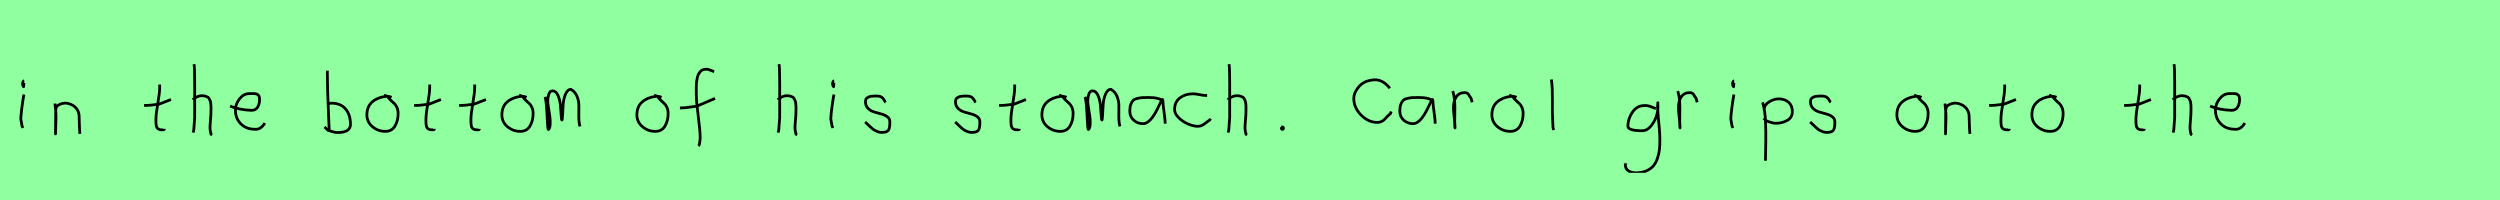 <?xml version="1.0" encoding="utf-8" standalone="no"?>
<!DOCTYPE svg PUBLIC "-//W3C//DTD SVG 1.1//EN"
  "http://www.w3.org/Graphics/SVG/1.1/DTD/svg11.dtd">
<svg xmlns:xlink="http://www.w3.org/1999/xlink" width="900pt" height="72pt" viewBox="0 0 900 72" xmlns="http://www.w3.org/2000/svg" version="1.1">
 <defs>
  <style type="text/css">*{stroke-linejoin: round; stroke-linecap: butt}</style>
 </defs>
 <g id="figure_1">
  <g id="patch_1">
   <path d="M 0 72 
L 900 72 
L 900 0 
L 0 0 
z
" style="fill: #8fff9f"/>
  </g>
  <g id="axes_1">
   <g id="patch_2">
    <path d="M 8.719 29.072 
Q 8.344 29.147 8.212 29.578 
Q 8.081 30.009 8.156 30.421 
Q 8.156 30.571 8.194 30.703 
Q 8.231 30.834 8.287 30.89 
Q 8.344 30.946 8.4 31.04 
Q 8.456 31.134 8.494 31.209 
L 8.606 29.859 
M 8.606 34.02 
Q 7.706 39.007 7.481 42.793 
L 7.931 45.38 
L 8.269 46.055 
" clip-path="url(#p4b3a3ffb4f)" style="fill: none; stroke: #000000; stroke-linejoin: miter"/>
   </g>
  </g>
  <g id="axes_2">
   <g id="patch_3">
    <path d="M 19.839 37.282 
L 19.839 37.844 
Q 20.101 39.869 20.139 41.312 
Q 20.176 42.756 20.082 44.668 
Q 19.989 46.58 19.989 48.192 
L 20.064 39.644 
Q 20.064 38.144 21.657 37.507 
Q 23.25 36.87 24.675 37.282 
Q 26.587 37.844 27.505 39.044 
Q 28.424 40.244 28.48 41.668 
Q 28.536 43.093 28.574 44.818 
Q 28.611 46.542 28.761 48.192 
" clip-path="url(#p36291ed81c)" style="fill: none; stroke: #000000; stroke-linejoin: miter"/>
   </g>
  </g>
  <g id="axes_3"/>
  <g id="axes_4">
   <g id="patch_4">
    <path d="M 51.864 37.957 
L 52.539 37.957 
Q 53.251 37.957 54.038 37.882 
Q 54.826 37.807 55.782 37.676 
Q 56.737 37.545 57.262 37.507 
L 61.536 35.82 
M 57.487 30.421 
L 57.487 31.434 
Q 57.487 33.383 56.812 37.207 
Q 56.138 41.031 56.138 43.018 
Q 56.138 43.805 56.138 44.105 
Q 56.138 44.405 56.231 45.042 
Q 56.325 45.68 56.513 45.961 
Q 56.7 46.242 57.094 46.486 
Q 57.487 46.729 58.05 46.729 
Q 58.162 46.692 58.481 46.729 
Q 58.799 46.767 58.987 46.711 
Q 59.174 46.655 59.174 46.392 
" clip-path="url(#p347a67ddd0)" style="fill: none; stroke: #000000; stroke-linejoin: miter"/>
   </g>
  </g>
  <g id="axes_5">
   <g id="patch_5">
    <path d="M 69.413 35.932 
Q 70.013 35.258 71.007 34.827 
Q 72 34.395 72.9 34.47 
Q 73.537 34.47 74.025 34.639 
Q 74.512 34.808 74.831 34.995 
Q 75.149 35.183 75.374 35.67 
Q 75.599 36.157 75.712 36.42 
Q 75.824 36.682 75.88 37.376 
Q 75.937 38.069 75.955 38.332 
Q 75.974 38.594 75.955 39.419 
Q 75.937 40.244 75.937 40.431 
Q 75.937 41.368 75.768 43.243 
Q 75.599 45.117 75.599 46.055 
Q 75.599 46.467 75.655 46.823 
Q 75.712 47.179 75.805 47.61 
Q 75.899 48.042 75.937 48.304 
L 76.387 48.529 
M 69.863 23.111 
Q 70.088 24.798 70.088 29.972 
L 70.088 42.343 
L 69.751 46.842 
L 69.526 47.742 
" clip-path="url(#p812f1babb5)" style="fill: none; stroke: #000000; stroke-linejoin: miter"/>
   </g>
  </g>
  <g id="axes_6">
   <g id="patch_6">
    <path d="M 82.858 38.161 
Q 85.83 39.536 90.549 39.721 
Q 92.072 39.721 92.76 38.551 
Q 93.447 37.381 93.447 35.82 
Q 93.447 35.3 93.354 34.91 
Q 93.261 34.52 93.02 34.297 
Q 92.778 34.074 92.611 33.944 
Q 92.444 33.814 91.998 33.758 
Q 91.552 33.702 91.348 33.684 
Q 91.144 33.665 90.568 33.684 
Q 89.992 33.702 89.769 33.702 
Q 87.725 33.702 86.239 35.578 
Q 84.753 37.455 84.753 39.61 
Q 84.753 42.62 86.685 44.57 
Q 88.617 46.521 91.664 46.521 
Q 93.819 46.818 95.342 44.292 
" clip-path="url(#pc129cd7c1c)" style="fill: none; stroke: #000000; stroke-linejoin: miter"/>
   </g>
  </g>
  <g id="axes_7"/>
  <g id="axes_8">
   <g id="patch_7">
    <path d="M 117.957 37.245 
Q 119.007 37.207 119.194 37.132 
Q 122.606 37.132 124.387 39.213 
Q 126.167 41.293 126.167 44.78 
Q 126.167 47.704 121.556 47.704 
Q 120.919 47.704 120.375 47.592 
Q 119.832 47.479 119.194 47.254 
Q 118.557 47.029 118.07 46.917 
L 116.833 45.68 
M 117.845 25.435 
L 117.845 26.56 
Q 117.845 29.409 117.957 33.008 
Q 118.07 36.607 118.257 40.9 
Q 118.445 45.192 118.52 47.142 
" clip-path="url(#p2be23b5463)" style="fill: none; stroke: #000000; stroke-linejoin: miter"/>
   </g>
  </g>
  <g id="axes_9">
   <g id="patch_8">
    <path d="M 140.962 35.033 
Q 139.912 34.583 138.937 34.695 
Q 135.9 35.033 133.989 36.701 
Q 132.077 38.369 132.077 41.331 
Q 132.077 43.918 134.082 45.605 
Q 136.088 47.292 138.712 47.292 
Q 141.074 47.292 142.199 45.361 
Q 143.323 43.43 143.323 40.881 
Q 143.323 39.644 142.911 38.707 
Q 142.499 37.769 141.974 37.301 
Q 141.449 36.832 140.699 36.12 
Q 139.949 35.408 139.5 34.695 
L 138.262 34.245 
" clip-path="url(#p6d60cca073)" style="fill: none; stroke: #000000; stroke-linejoin: miter"/>
   </g>
  </g>
  <g id="axes_10">
   <g id="patch_9">
    <path d="M 149.064 37.957 
L 149.739 37.957 
Q 150.451 37.957 151.238 37.882 
Q 152.026 37.807 152.982 37.676 
Q 153.937 37.545 154.462 37.507 
L 158.736 35.82 
M 154.687 30.421 
L 154.687 31.434 
Q 154.687 33.383 154.012 37.207 
Q 153.338 41.031 153.338 43.018 
Q 153.338 43.805 153.338 44.105 
Q 153.338 44.405 153.431 45.042 
Q 153.525 45.68 153.713 45.961 
Q 153.9 46.242 154.294 46.486 
Q 154.687 46.729 155.25 46.729 
Q 155.362 46.692 155.681 46.729 
Q 155.999 46.767 156.187 46.711 
Q 156.374 46.655 156.374 46.392 
" clip-path="url(#pa511e939ac)" style="fill: none; stroke: #000000; stroke-linejoin: miter"/>
   </g>
  </g>
  <g id="axes_11">
   <g id="patch_10">
    <path d="M 165.264 37.957 
L 165.939 37.957 
Q 166.651 37.957 167.438 37.882 
Q 168.226 37.807 169.182 37.676 
Q 170.137 37.545 170.662 37.507 
L 174.936 35.82 
M 170.887 30.421 
L 170.887 31.434 
Q 170.887 33.383 170.212 37.207 
Q 169.538 41.031 169.538 43.018 
Q 169.538 43.805 169.538 44.105 
Q 169.538 44.405 169.631 45.042 
Q 169.725 45.68 169.913 45.961 
Q 170.1 46.242 170.494 46.486 
Q 170.887 46.729 171.45 46.729 
Q 171.562 46.692 171.881 46.729 
Q 172.199 46.767 172.387 46.711 
Q 172.574 46.655 172.574 46.392 
" clip-path="url(#p3b56ee9232)" style="fill: none; stroke: #000000; stroke-linejoin: miter"/>
   </g>
  </g>
  <g id="axes_12">
   <g id="patch_11">
    <path d="M 189.562 35.033 
Q 188.512 34.583 187.537 34.695 
Q 184.5 35.033 182.589 36.701 
Q 180.677 38.369 180.677 41.331 
Q 180.677 43.918 182.682 45.605 
Q 184.688 47.292 187.312 47.292 
Q 189.674 47.292 190.799 45.361 
Q 191.923 43.43 191.923 40.881 
Q 191.923 39.644 191.511 38.707 
Q 191.099 37.769 190.574 37.301 
Q 190.049 36.832 189.299 36.12 
Q 188.549 35.408 188.1 34.695 
L 186.862 34.245 
" clip-path="url(#p9069eef4c6)" style="fill: none; stroke: #000000; stroke-linejoin: miter"/>
   </g>
  </g>
  <g id="axes_13">
   <g id="patch_12">
    <path d="M 196.208 34.88 
Q 196.714 36.073 197.004 42.871 
Q 197.148 46.632 197.438 46.632 
Q 197.474 46.632 197.51 46.596 
Q 198.016 46.017 198.07 44.589 
Q 198.125 43.161 197.908 41.75 
Q 197.691 40.34 197.438 38.713 
Q 197.184 37.086 197.184 36.399 
Q 197.184 35.169 197.564 33.94 
Q 197.944 32.71 198.92 32.71 
Q 200.15 32.71 200.873 34.355 
Q 201.596 36.001 201.759 37.972 
Q 201.921 39.942 202.03 41.588 
Q 202.138 43.233 202.283 43.233 
Q 202.428 43.233 202.518 41.497 
Q 202.608 39.762 202.735 37.7 
Q 202.862 35.639 203.585 33.903 
Q 204.308 32.168 205.537 32.168 
Q 207.092 33.036 207.761 34.771 
Q 208.43 36.507 208.394 38.189 
Q 208.358 39.87 208.376 42.058 
Q 208.394 44.245 208.792 45.511 
" clip-path="url(#p8a417625e1)" style="fill: none; stroke: #000000; stroke-linejoin: miter"/>
   </g>
  </g>
  <g id="axes_14"/>
  <g id="axes_15">
   <g id="patch_13">
    <path d="M 238.162 35.033 
Q 237.112 34.583 236.137 34.695 
Q 233.1 35.033 231.189 36.701 
Q 229.277 38.369 229.277 41.331 
Q 229.277 43.918 231.282 45.605 
Q 233.288 47.292 235.912 47.292 
Q 238.274 47.292 239.399 45.361 
Q 240.523 43.43 240.523 40.881 
Q 240.523 39.644 240.111 38.707 
Q 239.699 37.769 239.174 37.301 
Q 238.649 36.832 237.899 36.12 
Q 237.149 35.408 236.7 34.695 
L 235.462 34.245 
" clip-path="url(#p72a80bfec2)" style="fill: none; stroke: #000000; stroke-linejoin: miter"/>
   </g>
  </g>
  <g id="axes_16">
   <g id="patch_14">
    <path d="M 244.784 38.853 
L 245.212 38.853 
Q 246.033 38.853 246.996 38.746 
Q 247.96 38.639 249.12 38.461 
Q 250.279 38.282 250.886 38.211 
L 257.416 35.427 
M 257.095 25.793 
Q 256.809 25.722 255.774 25.276 
Q 254.74 24.83 254.097 24.937 
Q 253.455 24.937 252.938 25.151 
Q 252.42 25.365 252.081 25.793 
Q 251.742 26.221 251.475 26.685 
Q 251.207 27.149 251.064 27.863 
Q 250.922 28.576 250.815 29.129 
Q 250.707 29.683 250.69 30.503 
Q 250.672 31.324 250.654 31.77 
Q 250.636 32.216 250.654 32.965 
Q 250.672 33.715 250.672 33.929 
Q 250.672 36.605 251.368 41.85 
Q 252.063 47.096 252.063 49.772 
Q 251.992 50.057 251.956 50.682 
Q 251.921 51.306 251.814 51.806 
Q 251.707 52.305 251.421 52.555 
" clip-path="url(#paa667dded4)" style="fill: none; stroke: #000000; stroke-linejoin: miter"/>
   </g>
  </g>
  <g id="axes_17"/>
  <g id="axes_18">
   <g id="patch_15">
    <path d="M 280.013 35.932 
Q 280.613 35.258 281.607 34.827 
Q 282.6 34.395 283.5 34.47 
Q 284.137 34.47 284.625 34.639 
Q 285.112 34.808 285.431 34.995 
Q 285.749 35.183 285.974 35.67 
Q 286.199 36.157 286.312 36.42 
Q 286.424 36.682 286.48 37.376 
Q 286.537 38.069 286.555 38.332 
Q 286.574 38.594 286.555 39.419 
Q 286.537 40.244 286.537 40.431 
Q 286.537 41.368 286.368 43.243 
Q 286.199 45.117 286.199 46.055 
Q 286.199 46.467 286.255 46.823 
Q 286.312 47.179 286.405 47.61 
Q 286.499 48.042 286.537 48.304 
L 286.987 48.529 
M 280.463 23.111 
Q 280.688 24.798 280.688 29.972 
L 280.688 42.343 
L 280.351 46.842 
L 280.126 47.742 
" clip-path="url(#pe41096a9b8)" style="fill: none; stroke: #000000; stroke-linejoin: miter"/>
   </g>
  </g>
  <g id="axes_19">
   <g id="patch_16">
    <path d="M 300.319 29.072 
Q 299.944 29.147 299.812 29.578 
Q 299.681 30.009 299.756 30.421 
Q 299.756 30.571 299.794 30.703 
Q 299.831 30.834 299.887 30.89 
Q 299.944 30.946 300 31.04 
Q 300.056 31.134 300.094 31.209 
L 300.206 29.859 
M 300.206 34.02 
Q 299.306 39.007 299.081 42.793 
L 299.531 45.38 
L 299.869 46.055 
" clip-path="url(#pe532f4cebe)" style="fill: none; stroke: #000000; stroke-linejoin: miter"/>
   </g>
  </g>
  <g id="axes_20">
   <g id="patch_17">
    <path d="M 311.457 43.918 
Q 311.757 44.18 312.77 45.155 
Q 313.782 46.13 314.344 46.561 
Q 314.907 46.992 315.937 47.386 
Q 316.968 47.779 317.981 47.629 
Q 318.655 47.629 319.124 47.404 
Q 319.593 47.179 319.818 46.879 
Q 320.043 46.58 320.174 45.98 
Q 320.305 45.38 320.324 44.967 
Q 320.343 44.555 320.343 43.805 
Q 320.343 42.718 319.443 42.043 
Q 318.543 41.368 317.25 41.031 
Q 315.956 40.694 314.663 40.3 
Q 313.369 39.906 312.47 38.988 
Q 311.57 38.069 311.57 36.607 
Q 311.57 36.082 311.739 35.726 
Q 311.907 35.37 312.301 35.145 
Q 312.695 34.92 312.976 34.808 
Q 313.257 34.695 313.913 34.639 
Q 314.569 34.583 314.757 34.583 
Q 314.944 34.583 315.619 34.583 
Q 316.818 34.583 317.4 34.995 
Q 317.981 35.408 318.299 36.026 
Q 318.618 36.645 318.88 36.832 
" clip-path="url(#p3886d17c31)" style="fill: none; stroke: #000000; stroke-linejoin: miter"/>
   </g>
  </g>
  <g id="axes_21"/>
  <g id="axes_22">
   <g id="patch_18">
    <path d="M 343.857 43.918 
Q 344.157 44.18 345.17 45.155 
Q 346.182 46.13 346.744 46.561 
Q 347.307 46.992 348.337 47.386 
Q 349.368 47.779 350.381 47.629 
Q 351.055 47.629 351.524 47.404 
Q 351.993 47.179 352.218 46.879 
Q 352.443 46.58 352.574 45.98 
Q 352.705 45.38 352.724 44.967 
Q 352.743 44.555 352.743 43.805 
Q 352.743 42.718 351.843 42.043 
Q 350.943 41.368 349.65 41.031 
Q 348.356 40.694 347.063 40.3 
Q 345.769 39.906 344.87 38.988 
Q 343.97 38.069 343.97 36.607 
Q 343.97 36.082 344.139 35.726 
Q 344.307 35.37 344.701 35.145 
Q 345.095 34.92 345.376 34.808 
Q 345.657 34.695 346.313 34.639 
Q 346.969 34.583 347.157 34.583 
Q 347.344 34.583 348.019 34.583 
Q 349.218 34.583 349.8 34.995 
Q 350.381 35.408 350.699 36.026 
Q 351.018 36.645 351.28 36.832 
" clip-path="url(#p0952732b04)" style="fill: none; stroke: #000000; stroke-linejoin: miter"/>
   </g>
  </g>
  <g id="axes_23">
   <g id="patch_19">
    <path d="M 359.664 37.957 
L 360.339 37.957 
Q 361.051 37.957 361.838 37.882 
Q 362.626 37.807 363.582 37.676 
Q 364.537 37.545 365.062 37.507 
L 369.336 35.82 
M 365.287 30.421 
L 365.287 31.434 
Q 365.287 33.383 364.612 37.207 
Q 363.938 41.031 363.938 43.018 
Q 363.938 43.805 363.938 44.105 
Q 363.938 44.405 364.031 45.042 
Q 364.125 45.68 364.313 45.961 
Q 364.5 46.242 364.894 46.486 
Q 365.287 46.729 365.85 46.729 
Q 365.962 46.692 366.281 46.729 
Q 366.599 46.767 366.787 46.711 
Q 366.974 46.655 366.974 46.392 
" clip-path="url(#p33d03788fe)" style="fill: none; stroke: #000000; stroke-linejoin: miter"/>
   </g>
  </g>
  <g id="axes_24">
   <g id="patch_20">
    <path d="M 383.962 35.033 
Q 382.912 34.583 381.937 34.695 
Q 378.9 35.033 376.989 36.701 
Q 375.077 38.369 375.077 41.331 
Q 375.077 43.918 377.082 45.605 
Q 379.088 47.292 381.712 47.292 
Q 384.074 47.292 385.199 45.361 
Q 386.323 43.43 386.323 40.881 
Q 386.323 39.644 385.911 38.707 
Q 385.499 37.769 384.974 37.301 
Q 384.449 36.832 383.699 36.12 
Q 382.949 35.408 382.5 34.695 
L 381.262 34.245 
" clip-path="url(#pa6fd96375b)" style="fill: none; stroke: #000000; stroke-linejoin: miter"/>
   </g>
  </g>
  <g id="axes_25">
   <g id="patch_21">
    <path d="M 390.608 34.88 
Q 391.114 36.073 391.404 42.871 
Q 391.548 46.632 391.837 46.632 
Q 391.874 46.632 391.91 46.596 
Q 392.416 46.017 392.47 44.589 
Q 392.525 43.161 392.308 41.75 
Q 392.091 40.34 391.837 38.713 
Q 391.584 37.086 391.584 36.399 
Q 391.584 35.169 391.964 33.94 
Q 392.344 32.71 393.32 32.71 
Q 394.55 32.71 395.273 34.355 
Q 395.996 36.001 396.159 37.972 
Q 396.321 39.942 396.43 41.588 
Q 396.538 43.233 396.683 43.233 
Q 396.828 43.233 396.918 41.497 
Q 397.008 39.762 397.135 37.7 
Q 397.262 35.639 397.985 33.903 
Q 398.708 32.168 399.938 32.168 
Q 401.492 33.036 402.161 34.771 
Q 402.83 36.507 402.794 38.189 
Q 402.758 39.87 402.776 42.058 
Q 402.794 44.245 403.192 45.511 
" clip-path="url(#p4dea596afe)" style="fill: none; stroke: #000000; stroke-linejoin: miter"/>
   </g>
  </g>
  <g id="axes_26">
   <g id="patch_22">
    <path d="M 418.644 36.442 
Q 417.435 35.095 413.463 35.095 
Q 411.943 35.095 411.166 35.146 
Q 410.388 35.198 409.387 35.44 
Q 408.385 35.682 407.901 36.183 
Q 407.418 36.684 407.072 37.616 
Q 406.727 38.549 406.727 39.965 
Q 406.727 42.037 408.143 43.281 
Q 409.559 44.524 411.494 44.524 
Q 414.154 44.524 416.917 38.721 
Q 418.264 35.855 418.264 35.82 
Q 418.609 35.578 418.644 36.442 
Q 418.644 37.513 419.058 40.362 
Q 419.473 43.212 419.473 44.524 
" clip-path="url(#pf146aff937)" style="fill: none; stroke: #000000; stroke-linejoin: miter"/>
   </g>
  </g>
  <g id="axes_27">
   <g id="patch_23">
    <path d="M 434.557 34.365 
Q 434.557 34.365 434.061 34.365 
Q 433.267 34.365 431.78 34.068 
Q 430.292 33.77 429.498 33.77 
Q 426.721 33.77 424.787 35.225 
Q 422.853 36.68 422.853 39.424 
Q 422.853 40.944 424.341 42.399 
Q 425.829 43.854 427.763 44.664 
Q 429.697 45.474 431.184 45.474 
Q 432.11 45.474 432.804 45.11 
Q 433.499 44.747 434.243 44.118 
Q 434.987 43.49 435.549 43.193 
L 435.747 42.697 
" clip-path="url(#p21a87dfe75)" style="fill: none; stroke: #000000; stroke-linejoin: miter"/>
   </g>
  </g>
  <g id="axes_28">
   <g id="patch_24">
    <path d="M 442.013 35.932 
Q 442.613 35.258 443.607 34.827 
Q 444.6 34.395 445.5 34.47 
Q 446.137 34.47 446.625 34.639 
Q 447.112 34.808 447.431 34.995 
Q 447.749 35.183 447.974 35.67 
Q 448.199 36.157 448.312 36.42 
Q 448.424 36.682 448.48 37.376 
Q 448.537 38.069 448.555 38.332 
Q 448.574 38.594 448.555 39.419 
Q 448.537 40.244 448.537 40.431 
Q 448.537 41.368 448.368 43.243 
Q 448.199 45.117 448.199 46.055 
Q 448.199 46.467 448.255 46.823 
Q 448.312 47.179 448.405 47.61 
Q 448.499 48.042 448.537 48.304 
L 448.987 48.529 
M 442.463 23.111 
Q 442.688 24.798 442.688 29.972 
L 442.688 42.343 
L 442.351 46.842 
L 442.126 47.742 
" clip-path="url(#p1ff120b98f)" style="fill: none; stroke: #000000; stroke-linejoin: miter"/>
   </g>
  </g>
  <g id="axes_29">
   <g id="patch_25">
    <path d="M 461.588 45.98 
Q 461.55 46.017 461.419 46.055 
Q 461.288 46.092 461.325 46.167 
Q 461.325 46.58 461.7 46.58 
Q 462.037 46.58 462.037 46.092 
Q 462.112 45.867 461.831 45.755 
Q 461.55 45.642 461.363 45.755 
" clip-path="url(#p27b031620e)" style="fill: none; stroke: #000000; stroke-linejoin: miter"/>
   </g>
  </g>
  <g id="axes_30"/>
  <g id="axes_31">
   <g id="patch_26">
    <path d="M 500.349 31.763 
Q 498.606 29.585 496.659 28.972 
Q 494.713 28.36 491.935 29.286 
Q 490.057 29.966 488.709 31.818 
Q 487.361 33.669 487.361 35.412 
Q 487.361 38.761 489.989 41.415 
Q 492.616 44.07 495.856 44.07 
Q 496.7 44.07 497.381 43.729 
Q 498.062 43.389 498.456 42.953 
Q 498.851 42.518 499.423 41.919 
Q 499.995 41.32 500.512 40.966 
L 500.839 40.149 
" clip-path="url(#p8e3ee8a1eb)" style="fill: none; stroke: #000000; stroke-linejoin: miter"/>
   </g>
  </g>
  <g id="axes_32">
   <g id="patch_27">
    <path d="M 515.844 36.442 
Q 514.635 35.095 510.663 35.095 
Q 509.143 35.095 508.366 35.146 
Q 507.588 35.198 506.587 35.44 
Q 505.585 35.682 505.101 36.183 
Q 504.618 36.684 504.272 37.616 
Q 503.927 38.549 503.927 39.965 
Q 503.927 42.037 505.343 43.281 
Q 506.759 44.524 508.694 44.524 
Q 511.354 44.524 514.117 38.721 
Q 515.464 35.855 515.464 35.82 
Q 515.809 35.578 515.844 36.442 
Q 515.844 37.513 516.258 40.362 
Q 516.673 43.212 516.673 44.524 
" clip-path="url(#p4558fdf065)" style="fill: none; stroke: #000000; stroke-linejoin: miter"/>
   </g>
  </g>
  <g id="axes_33">
   <g id="patch_28">
    <path d="M 523.013 32.783 
Q 523.538 34.508 523.67 36.457 
Q 523.801 38.407 523.726 40.956 
Q 523.651 43.505 523.688 44.705 
L 523.801 46.055 
L 523.801 45.83 
Q 523.801 44.668 523.52 42.306 
Q 523.238 39.944 523.238 38.744 
Q 523.238 36.42 524.251 34.883 
Q 525.263 33.346 527.287 33.346 
Q 528 33.346 528.337 33.627 
Q 528.674 33.908 528.937 34.433 
Q 529.199 34.958 529.537 35.258 
L 529.987 36.832 
" clip-path="url(#pe316477650)" style="fill: none; stroke: #000000; stroke-linejoin: miter"/>
   </g>
  </g>
  <g id="axes_34">
   <g id="patch_29">
    <path d="M 545.962 35.033 
Q 544.912 34.583 543.937 34.695 
Q 540.9 35.033 538.989 36.701 
Q 537.077 38.369 537.077 41.331 
Q 537.077 43.918 539.082 45.605 
Q 541.088 47.292 543.712 47.292 
Q 546.074 47.292 547.199 45.361 
Q 548.323 43.43 548.323 40.881 
Q 548.323 39.644 547.911 38.707 
Q 547.499 37.769 546.974 37.301 
Q 546.449 36.832 545.699 36.12 
Q 544.949 35.408 544.5 34.695 
L 543.262 34.245 
" clip-path="url(#paae4448c92)" style="fill: none; stroke: #000000; stroke-linejoin: miter"/>
   </g>
  </g>
  <g id="axes_35">
   <g id="patch_30">
    <path d="M 558.506 28.622 
Q 558.731 30.347 558.806 32.146 
Q 558.881 33.946 558.863 36.551 
Q 558.844 39.157 558.844 40.094 
Q 558.844 40.131 559.069 45.83 
L 559.294 46.842 
" clip-path="url(#p70df6209b5)" style="fill: none; stroke: #000000; stroke-linejoin: miter"/>
   </g>
  </g>
  <g id="axes_36"/>
  <g id="axes_37">
   <g id="patch_31">
    <path d="M 596.087 39.096 
Q 595.832 39.024 594.868 38.623 
Q 593.903 38.223 593.248 38.077 
Q 592.592 37.931 591.937 38.004 
Q 589.316 38.004 587.678 40.389 
Q 586.04 42.773 586.04 45.431 
Q 586.04 47.069 591.282 47.069 
Q 592.847 47.069 594.176 45.558 
Q 595.505 44.047 596.178 42.173 
Q 596.852 40.298 596.852 38.769 
Q 596.852 37.276 596.815 36.985 
L 596.742 38.077 
Q 596.742 38.55 596.742 38.987 
Q 596.779 40.189 596.979 42.282 
Q 597.179 44.375 597.343 46.05 
Q 597.507 47.724 597.543 49.872 
Q 597.58 52.02 597.416 53.658 
Q 597.252 55.296 596.688 56.971 
Q 596.124 58.646 595.195 59.738 
Q 594.267 60.83 592.665 61.522 
Q 591.063 62.213 588.916 62.213 
Q 587.277 62.213 586.185 61.467 
Q 585.093 60.721 585.093 59.155 
Q 585.02 58.937 585.057 58.937 
Q 585.093 58.937 585.202 58.937 
Q 585.311 58.937 585.311 58.828 
" clip-path="url(#p0feecc5fe0)" style="fill: none; stroke: #000000; stroke-linejoin: miter"/>
   </g>
  </g>
  <g id="axes_38">
   <g id="patch_32">
    <path d="M 604.013 32.783 
Q 604.538 34.508 604.67 36.457 
Q 604.801 38.407 604.726 40.956 
Q 604.651 43.505 604.688 44.705 
L 604.801 46.055 
L 604.801 45.83 
Q 604.801 44.668 604.52 42.306 
Q 604.238 39.944 604.238 38.744 
Q 604.238 36.42 605.251 34.883 
Q 606.263 33.346 608.287 33.346 
Q 609 33.346 609.337 33.627 
Q 609.674 33.908 609.937 34.433 
Q 610.199 34.958 610.537 35.258 
L 610.987 36.832 
" clip-path="url(#p6b8d31cc29)" style="fill: none; stroke: #000000; stroke-linejoin: miter"/>
   </g>
  </g>
  <g id="axes_39">
   <g id="patch_33">
    <path d="M 624.319 29.072 
Q 623.944 29.147 623.812 29.578 
Q 623.681 30.009 623.756 30.421 
Q 623.756 30.571 623.794 30.703 
Q 623.831 30.834 623.887 30.89 
Q 623.944 30.946 624 31.04 
Q 624.056 31.134 624.094 31.209 
L 624.206 29.859 
M 624.206 34.02 
Q 623.306 39.007 623.081 42.793 
L 623.531 45.38 
L 623.869 46.055 
" clip-path="url(#p42fc674d1d)" style="fill: none; stroke: #000000; stroke-linejoin: miter"/>
   </g>
  </g>
  <g id="axes_40">
   <g id="patch_34">
    <path d="M 635.12 39.869 
L 635.12 39.419 
Q 635.12 37.769 636.863 36.682 
Q 638.607 35.595 640.294 35.595 
Q 642.506 35.595 643.874 36.795 
Q 645.242 37.994 645.242 40.206 
Q 645.242 42.306 643.424 43.337 
Q 641.606 44.368 639.394 44.368 
Q 638.719 44.368 638.213 44.255 
Q 637.707 44.143 637.088 43.918 
Q 636.47 43.693 636.02 43.58 
L 634.895 42.568 
M 634.558 36.832 
Q 635.008 38.444 635.27 40.263 
Q 635.532 42.081 635.589 43.749 
Q 635.645 45.417 635.682 47.273 
Q 635.72 49.129 635.682 50.778 
L 635.57 57.864 
" clip-path="url(#p1edfb220e7)" style="fill: none; stroke: #000000; stroke-linejoin: miter"/>
   </g>
  </g>
  <g id="axes_41">
   <g id="patch_35">
    <path d="M 651.657 43.918 
Q 651.957 44.18 652.97 45.155 
Q 653.982 46.13 654.544 46.561 
Q 655.107 46.992 656.137 47.386 
Q 657.168 47.779 658.181 47.629 
Q 658.855 47.629 659.324 47.404 
Q 659.793 47.179 660.018 46.879 
Q 660.243 46.58 660.374 45.98 
Q 660.505 45.38 660.524 44.967 
Q 660.543 44.555 660.543 43.805 
Q 660.543 42.718 659.643 42.043 
Q 658.743 41.368 657.45 41.031 
Q 656.156 40.694 654.863 40.3 
Q 653.569 39.906 652.67 38.988 
Q 651.77 38.069 651.77 36.607 
Q 651.77 36.082 651.939 35.726 
Q 652.107 35.37 652.501 35.145 
Q 652.895 34.92 653.176 34.808 
Q 653.457 34.695 654.113 34.639 
Q 654.769 34.583 654.957 34.583 
Q 655.144 34.583 655.819 34.583 
Q 657.018 34.583 657.6 34.995 
Q 658.181 35.408 658.499 36.026 
Q 658.818 36.645 659.08 36.832 
" clip-path="url(#p30acf37b3d)" style="fill: none; stroke: #000000; stroke-linejoin: miter"/>
   </g>
  </g>
  <g id="axes_42"/>
  <g id="axes_43">
   <g id="patch_36">
    <path d="M 691.762 35.033 
Q 690.712 34.583 689.737 34.695 
Q 686.7 35.033 684.789 36.701 
Q 682.877 38.369 682.877 41.331 
Q 682.877 43.918 684.882 45.605 
Q 686.888 47.292 689.512 47.292 
Q 691.874 47.292 692.999 45.361 
Q 694.123 43.43 694.123 40.881 
Q 694.123 39.644 693.711 38.707 
Q 693.299 37.769 692.774 37.301 
Q 692.249 36.832 691.499 36.12 
Q 690.749 35.408 690.3 34.695 
L 689.062 34.245 
" clip-path="url(#pade136c743)" style="fill: none; stroke: #000000; stroke-linejoin: miter"/>
   </g>
  </g>
  <g id="axes_44">
   <g id="patch_37">
    <path d="M 700.239 37.282 
L 700.239 37.844 
Q 700.501 39.869 700.539 41.312 
Q 700.576 42.756 700.482 44.668 
Q 700.389 46.58 700.389 48.192 
L 700.464 39.644 
Q 700.464 38.144 702.057 37.507 
Q 703.65 36.87 705.075 37.282 
Q 706.987 37.844 707.905 39.044 
Q 708.824 40.244 708.88 41.668 
Q 708.936 43.093 708.974 44.818 
Q 709.011 46.542 709.161 48.192 
" clip-path="url(#pde1ec2d689)" style="fill: none; stroke: #000000; stroke-linejoin: miter"/>
   </g>
  </g>
  <g id="axes_45">
   <g id="patch_38">
    <path d="M 716.064 37.957 
L 716.739 37.957 
Q 717.451 37.957 718.238 37.882 
Q 719.026 37.807 719.982 37.676 
Q 720.937 37.545 721.462 37.507 
L 725.736 35.82 
M 721.687 30.421 
L 721.687 31.434 
Q 721.687 33.383 721.012 37.207 
Q 720.338 41.031 720.338 43.018 
Q 720.338 43.805 720.338 44.105 
Q 720.338 44.405 720.431 45.042 
Q 720.525 45.68 720.713 45.961 
Q 720.9 46.242 721.294 46.486 
Q 721.687 46.729 722.25 46.729 
Q 722.362 46.692 722.681 46.729 
Q 722.999 46.767 723.187 46.711 
Q 723.374 46.655 723.374 46.392 
" clip-path="url(#pcc16d634ee)" style="fill: none; stroke: #000000; stroke-linejoin: miter"/>
   </g>
  </g>
  <g id="axes_46">
   <g id="patch_39">
    <path d="M 740.362 35.033 
Q 739.312 34.583 738.337 34.695 
Q 735.3 35.033 733.389 36.701 
Q 731.477 38.369 731.477 41.331 
Q 731.477 43.918 733.482 45.605 
Q 735.488 47.292 738.112 47.292 
Q 740.474 47.292 741.599 45.361 
Q 742.723 43.43 742.723 40.881 
Q 742.723 39.644 742.311 38.707 
Q 741.899 37.769 741.374 37.301 
Q 740.849 36.832 740.099 36.12 
Q 739.349 35.408 738.9 34.695 
L 737.662 34.245 
" clip-path="url(#p23eeb45dd1)" style="fill: none; stroke: #000000; stroke-linejoin: miter"/>
   </g>
  </g>
  <g id="axes_47"/>
  <g id="axes_48">
   <g id="patch_40">
    <path d="M 764.664 37.957 
L 765.339 37.957 
Q 766.051 37.957 766.838 37.882 
Q 767.626 37.807 768.582 37.676 
Q 769.537 37.545 770.062 37.507 
L 774.336 35.82 
M 770.287 30.421 
L 770.287 31.434 
Q 770.287 33.383 769.612 37.207 
Q 768.938 41.031 768.938 43.018 
Q 768.938 43.805 768.938 44.105 
Q 768.938 44.405 769.031 45.042 
Q 769.125 45.68 769.313 45.961 
Q 769.5 46.242 769.894 46.486 
Q 770.287 46.729 770.85 46.729 
Q 770.962 46.692 771.281 46.729 
Q 771.599 46.767 771.787 46.711 
Q 771.974 46.655 771.974 46.392 
" clip-path="url(#p7f1d846377)" style="fill: none; stroke: #000000; stroke-linejoin: miter"/>
   </g>
  </g>
  <g id="axes_49">
   <g id="patch_41">
    <path d="M 782.213 35.932 
Q 782.813 35.258 783.807 34.827 
Q 784.8 34.395 785.7 34.47 
Q 786.337 34.47 786.825 34.639 
Q 787.312 34.808 787.631 34.995 
Q 787.949 35.183 788.174 35.67 
Q 788.399 36.157 788.512 36.42 
Q 788.624 36.682 788.68 37.376 
Q 788.737 38.069 788.755 38.332 
Q 788.774 38.594 788.755 39.419 
Q 788.737 40.244 788.737 40.431 
Q 788.737 41.368 788.568 43.243 
Q 788.399 45.117 788.399 46.055 
Q 788.399 46.467 788.455 46.823 
Q 788.512 47.179 788.605 47.61 
Q 788.699 48.042 788.737 48.304 
L 789.187 48.529 
M 782.663 23.111 
Q 782.888 24.798 782.888 29.972 
L 782.888 42.343 
L 782.551 46.842 
L 782.326 47.742 
" clip-path="url(#p2dbfb8660e)" style="fill: none; stroke: #000000; stroke-linejoin: miter"/>
   </g>
  </g>
  <g id="axes_50">
   <g id="patch_42">
    <path d="M 795.658 38.161 
Q 798.63 39.536 803.349 39.721 
Q 804.872 39.721 805.56 38.551 
Q 806.247 37.381 806.247 35.82 
Q 806.247 35.3 806.154 34.91 
Q 806.061 34.52 805.82 34.297 
Q 805.578 34.074 805.411 33.944 
Q 805.244 33.814 804.798 33.758 
Q 804.352 33.702 804.148 33.684 
Q 803.944 33.665 803.368 33.684 
Q 802.792 33.702 802.569 33.702 
Q 800.525 33.702 799.039 35.578 
Q 797.553 37.455 797.553 39.61 
Q 797.553 42.62 799.485 44.57 
Q 801.417 46.521 804.464 46.521 
Q 806.619 46.818 808.142 44.292 
" clip-path="url(#p639ef0b606)" style="fill: none; stroke: #000000; stroke-linejoin: miter"/>
   </g>
  </g>
 </g>
 <defs>
  <clipPath id="p4b3a3ffb4f">
   <rect x="5.607" y="8.64" width="4.986" height="54.36"/>
  </clipPath>
  <clipPath id="p36291ed81c">
   <rect x="17.964" y="8.64" width="12.672" height="54.36"/>
  </clipPath>
  <clipPath id="p347a67ddd0">
   <rect x="49.989" y="8.64" width="13.421" height="54.36"/>
  </clipPath>
  <clipPath id="p812f1babb5">
   <rect x="67.539" y="8.64" width="10.722" height="54.36"/>
  </clipPath>
  <clipPath id="pc129cd7c1c">
   <rect x="81" y="8.882" width="16.2" height="53.876"/>
  </clipPath>
  <clipPath id="p2be23b5463">
   <rect x="114.958" y="8.64" width="13.084" height="54.36"/>
  </clipPath>
  <clipPath id="p6d60cca073">
   <rect x="130.202" y="8.64" width="14.996" height="54.36"/>
  </clipPath>
  <clipPath id="pa511e939ac">
   <rect x="147.189" y="8.64" width="13.421" height="54.36"/>
  </clipPath>
  <clipPath id="p3b56ee9232">
   <rect x="163.389" y="8.64" width="13.421" height="54.36"/>
  </clipPath>
  <clipPath id="p9069eef4c6">
   <rect x="178.802" y="8.64" width="14.996" height="54.36"/>
  </clipPath>
  <clipPath id="p8a417625e1">
   <rect x="194.4" y="9.603" width="16.2" height="52.433"/>
  </clipPath>
  <clipPath id="p72a80bfec2">
   <rect x="227.402" y="8.64" width="14.996" height="54.36"/>
  </clipPath>
  <clipPath id="paa667dded4">
   <rect x="243" y="9.95" width="16.2" height="51.74"/>
  </clipPath>
  <clipPath id="pe41096a9b8">
   <rect x="278.139" y="8.64" width="10.722" height="54.36"/>
  </clipPath>
  <clipPath id="pe532f4cebe">
   <rect x="297.207" y="8.64" width="4.986" height="54.36"/>
  </clipPath>
  <clipPath id="p3886d17c31">
   <rect x="309.583" y="8.64" width="12.634" height="54.36"/>
  </clipPath>
  <clipPath id="p0952732b04">
   <rect x="341.983" y="8.64" width="12.634" height="54.36"/>
  </clipPath>
  <clipPath id="p33d03788fe">
   <rect x="357.789" y="8.64" width="13.421" height="54.36"/>
  </clipPath>
  <clipPath id="pa6fd96375b">
   <rect x="373.202" y="8.64" width="14.996" height="54.36"/>
  </clipPath>
  <clipPath id="p4dea596afe">
   <rect x="388.8" y="9.603" width="16.2" height="52.433"/>
  </clipPath>
  <clipPath id="pf146aff937">
   <rect x="405" y="10.777" width="16.2" height="50.085"/>
  </clipPath>
  <clipPath id="p21a87dfe75">
   <rect x="421.2" y="11.851" width="16.2" height="47.939"/>
  </clipPath>
  <clipPath id="p1ff120b98f">
   <rect x="440.139" y="8.64" width="10.722" height="54.36"/>
  </clipPath>
  <clipPath id="p27b031620e">
   <rect x="459.413" y="8.64" width="4.574" height="54.36"/>
  </clipPath>
  <clipPath id="p8e3ee8a1eb">
   <rect x="486" y="16.081" width="16.2" height="39.479"/>
  </clipPath>
  <clipPath id="p4558fdf065">
   <rect x="502.2" y="10.777" width="16.2" height="50.085"/>
  </clipPath>
  <clipPath id="pe316477650">
   <rect x="521.139" y="8.64" width="10.722" height="54.36"/>
  </clipPath>
  <clipPath id="paae4448c92">
   <rect x="535.202" y="8.64" width="14.996" height="54.36"/>
  </clipPath>
  <clipPath id="p70df6209b5">
   <rect x="556.632" y="8.64" width="4.536" height="54.36"/>
  </clipPath>
  <clipPath id="p0feecc5fe0">
   <rect x="583.2" y="9.427" width="16.2" height="52.787"/>
  </clipPath>
  <clipPath id="p6b8d31cc29">
   <rect x="602.139" y="8.64" width="10.722" height="54.36"/>
  </clipPath>
  <clipPath id="p42fc674d1d">
   <rect x="621.207" y="8.64" width="4.986" height="54.36"/>
  </clipPath>
  <clipPath id="p1edfb220e7">
   <rect x="632.683" y="8.64" width="14.434" height="54.36"/>
  </clipPath>
  <clipPath id="p30acf37b3d">
   <rect x="649.783" y="8.64" width="12.634" height="54.36"/>
  </clipPath>
  <clipPath id="pade136c743">
   <rect x="681.002" y="8.64" width="14.996" height="54.36"/>
  </clipPath>
  <clipPath id="pde1ec2d689">
   <rect x="698.364" y="8.64" width="12.672" height="54.36"/>
  </clipPath>
  <clipPath id="pcc16d634ee">
   <rect x="714.189" y="8.64" width="13.421" height="54.36"/>
  </clipPath>
  <clipPath id="p23eeb45dd1">
   <rect x="729.602" y="8.64" width="14.996" height="54.36"/>
  </clipPath>
  <clipPath id="p7f1d846377">
   <rect x="762.789" y="8.64" width="13.421" height="54.36"/>
  </clipPath>
  <clipPath id="p2dbfb8660e">
   <rect x="780.339" y="8.64" width="10.722" height="54.36"/>
  </clipPath>
  <clipPath id="p639ef0b606">
   <rect x="793.8" y="8.882" width="16.2" height="53.876"/>
  </clipPath>
 </defs>
</svg>
